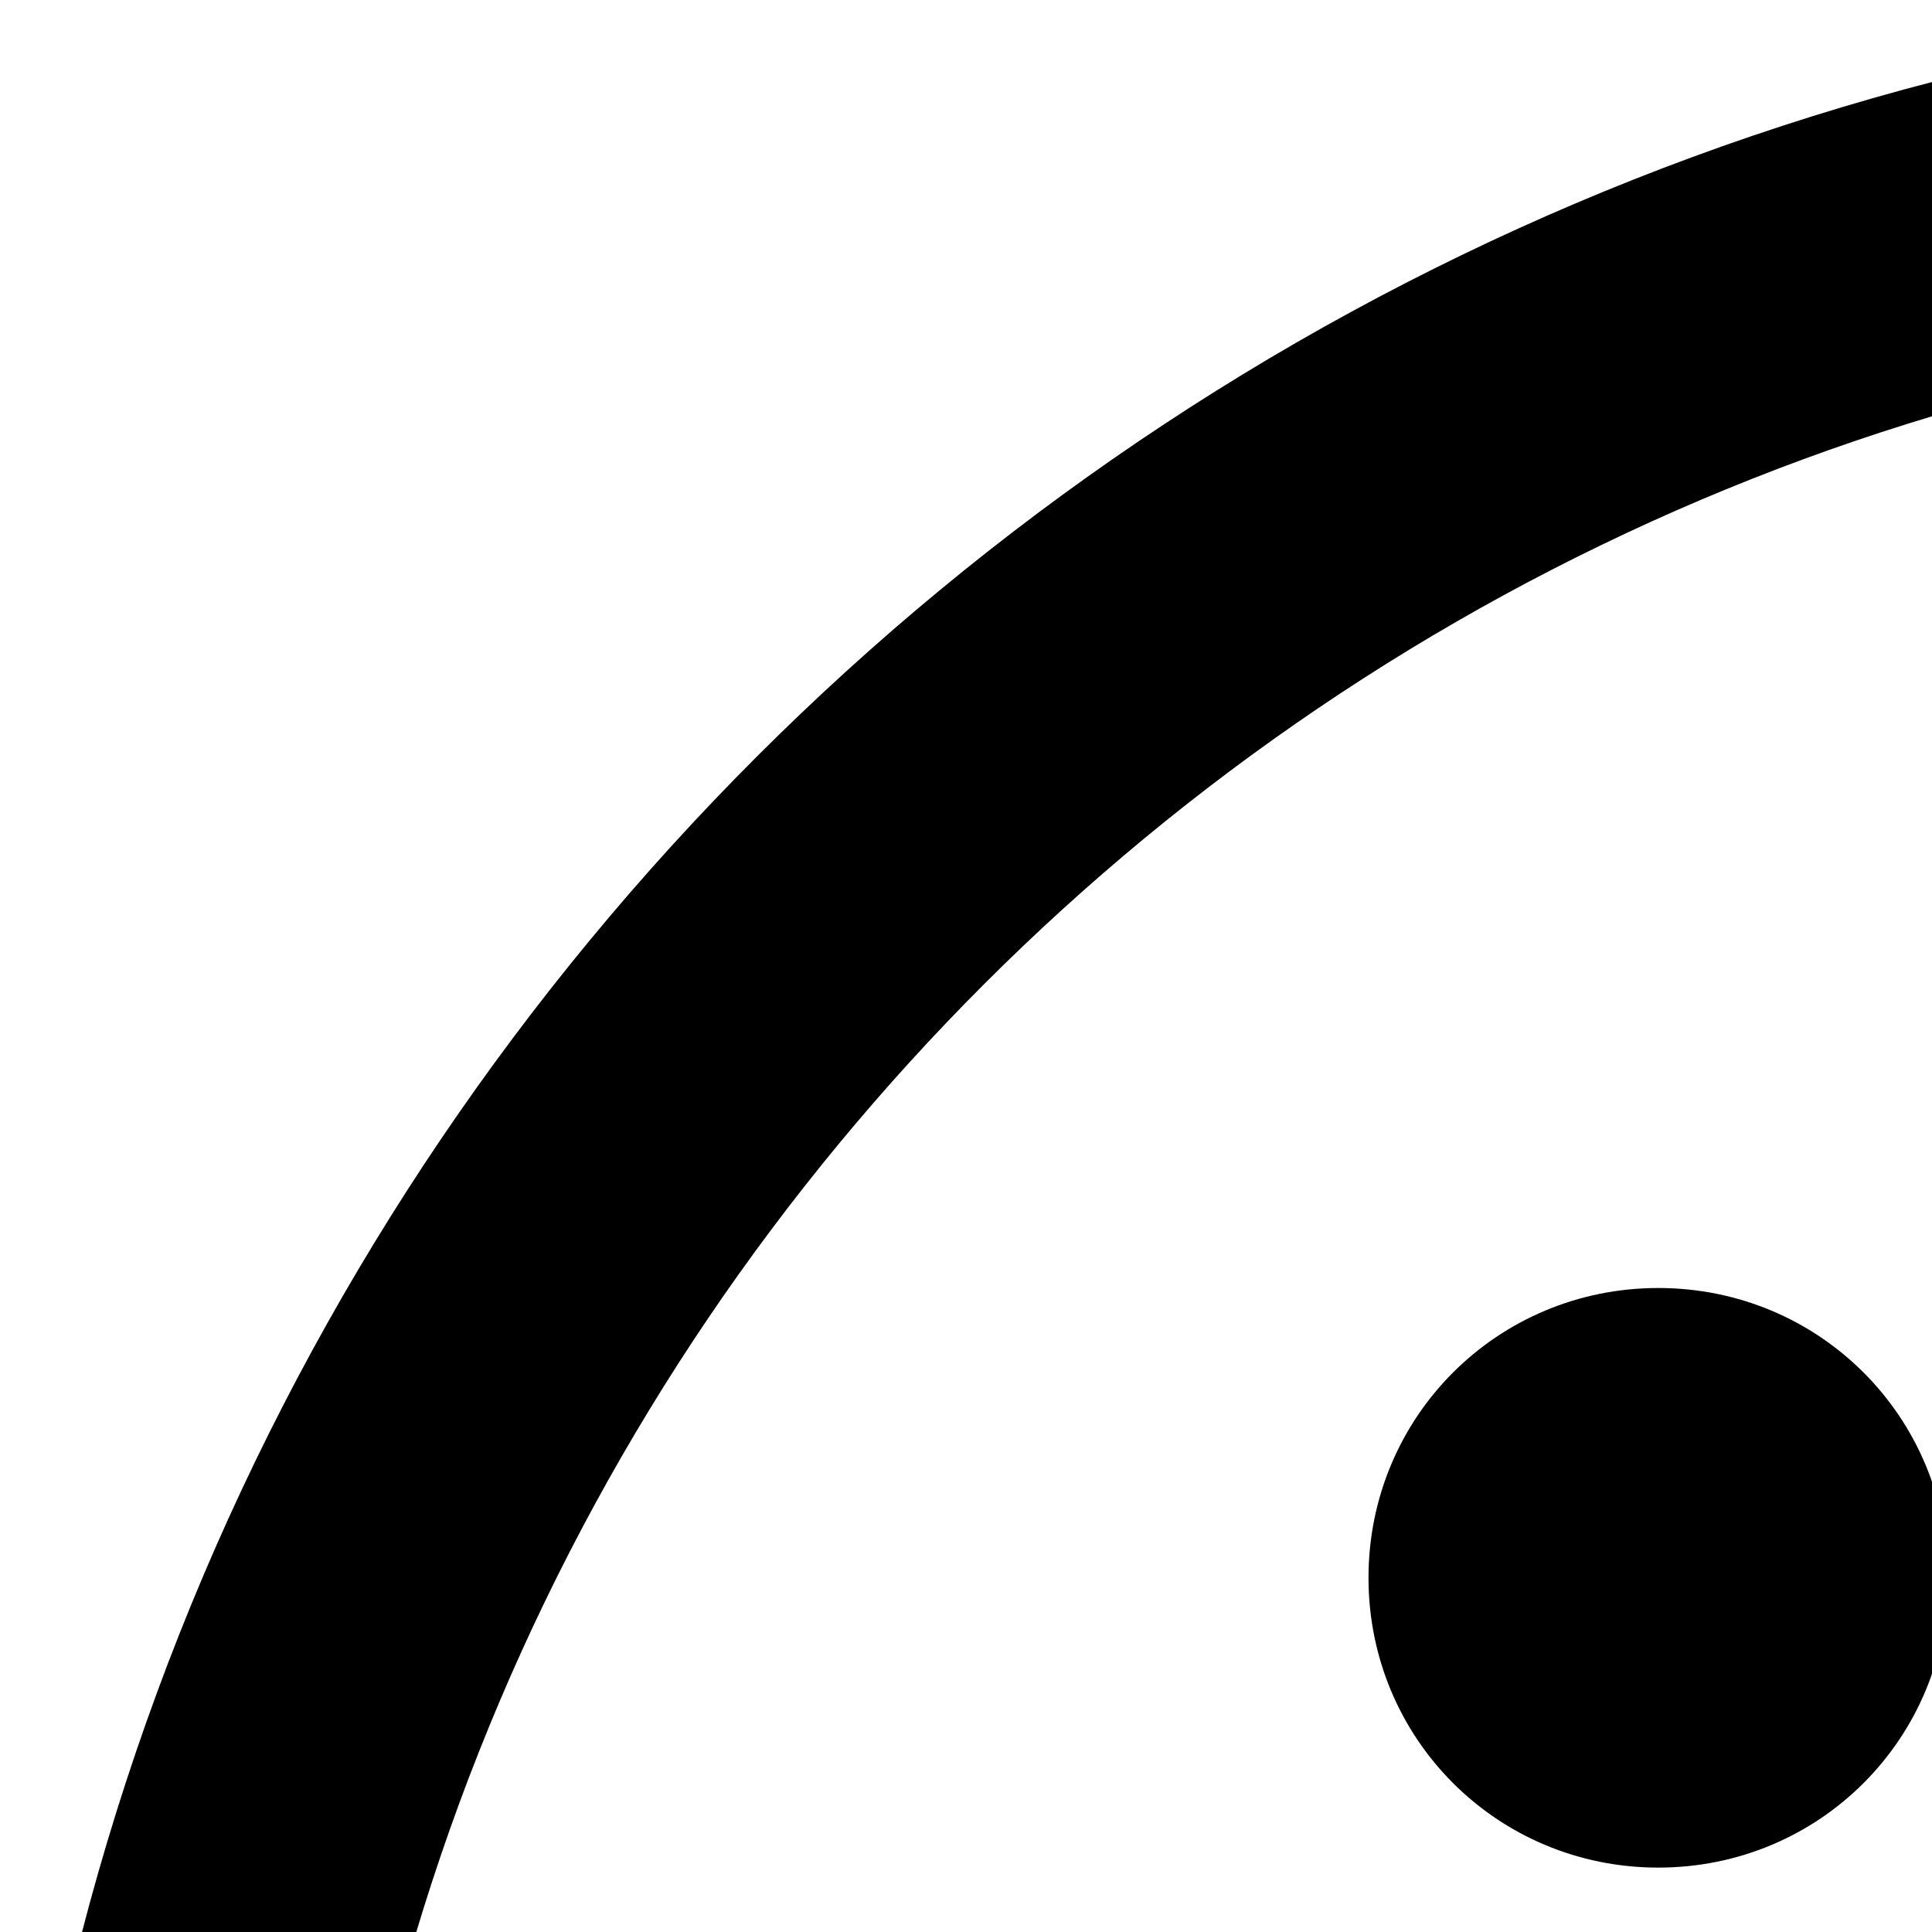 <?xml version="1.0" encoding="utf-8"?>
<!-- Generator: Adobe Illustrator 18.0.0, SVG Export Plug-In . SVG Version: 6.00 Build 0)  -->
<!DOCTYPE svg PUBLIC "-//W3C//DTD SVG 1.1//EN" "http://www.w3.org/Graphics/SVG/1.1/DTD/svg11.dtd">
<svg version="1.1" id="Layer_1" xmlns="http://www.w3.org/2000/svg" xmlns:xlink="http://www.w3.org/1999/xlink" x="0px" y="0px"
	 viewBox="0 0 24 24" enable-background="new 0 0 24 24" xml:space="preserve">
<g>
	<g>
		<path d="M32,64C14.4,64,0,49.6,0,32S14.4,0,32,0s32,14.4,32,32S49.6,64,32,64z M32,4C16.6,4,4,16.6,4,32s12.6,28,28,28
			s28-12.6,28-28S47.4,4,32,4z"/>
	</g>
	<g>
		<rect x="17.5" y="26" width="6.2" height="20"/>
	</g>
	<g>
		<path d="M20.6,23.2c-2,0-3.6-1.6-3.6-3.6s1.6-3.6,3.6-3.6c2,0,3.6,1.6,3.6,3.6S22.6,23.2,20.6,23.2z"/>
	</g>
	<g>
		<path d="M47,46h-6.2v-9.7c0-2.3,0-5.3-3.2-5.3c-3.2,0-3.7,2.5-3.7,5.1V46h-6.2V26h6v2.7h0.1c0.8-1.6,2.9-3.2,5.9-3.2
			c6.3,0,7.5,4.1,7.5,9.5V46z"/>
	</g>
</g>
</svg>
